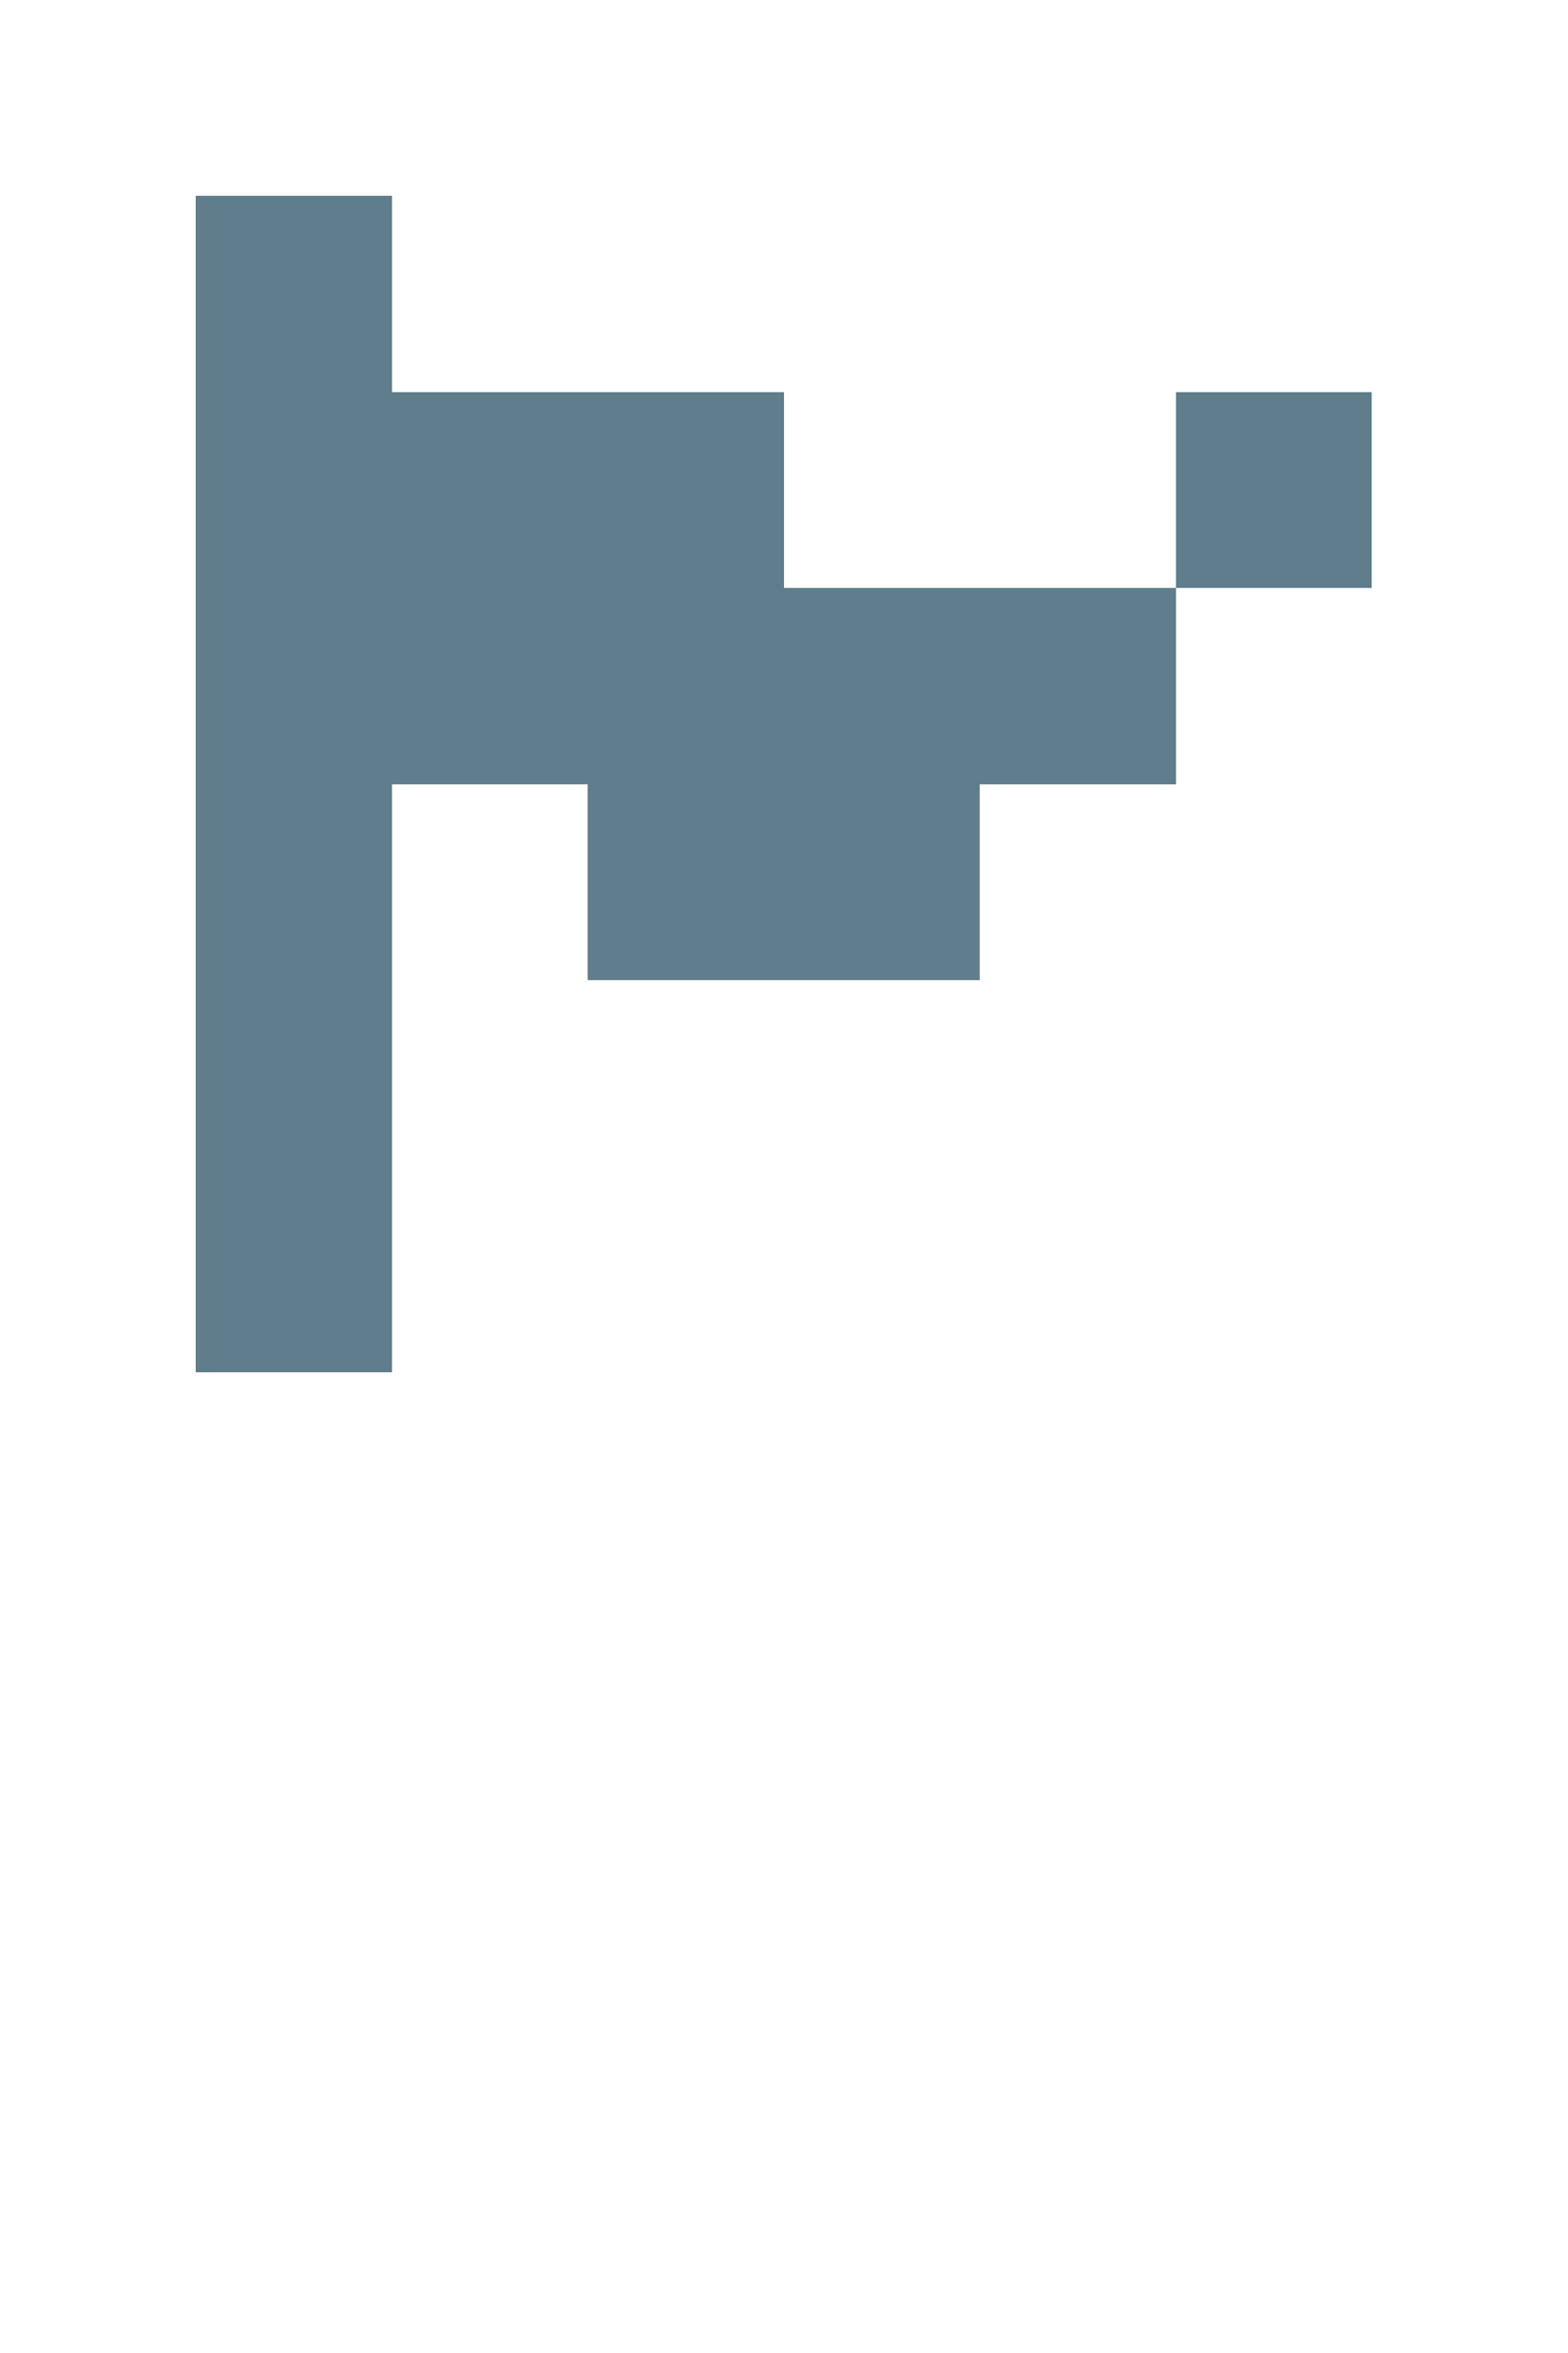 <svg version="1.1" xmlns="http://www.w3.org/2000/svg" xmlns:xlink="http://www.w3.org/1999/xlink" shape-rendering="crispEdges" width="8" height="12" viewBox="0 0 8 12"><g><path fill="rgba(96,125,139,1.00)" d="M1,1h1v1h-1ZM1,2h3v1h-3ZM6,2h1v1h-1ZM1,3h5v1h-5ZM1,4h1v2h-1ZM3,4h2v1h-2ZM1,6h1v1h-1Z"></path></g></svg>
